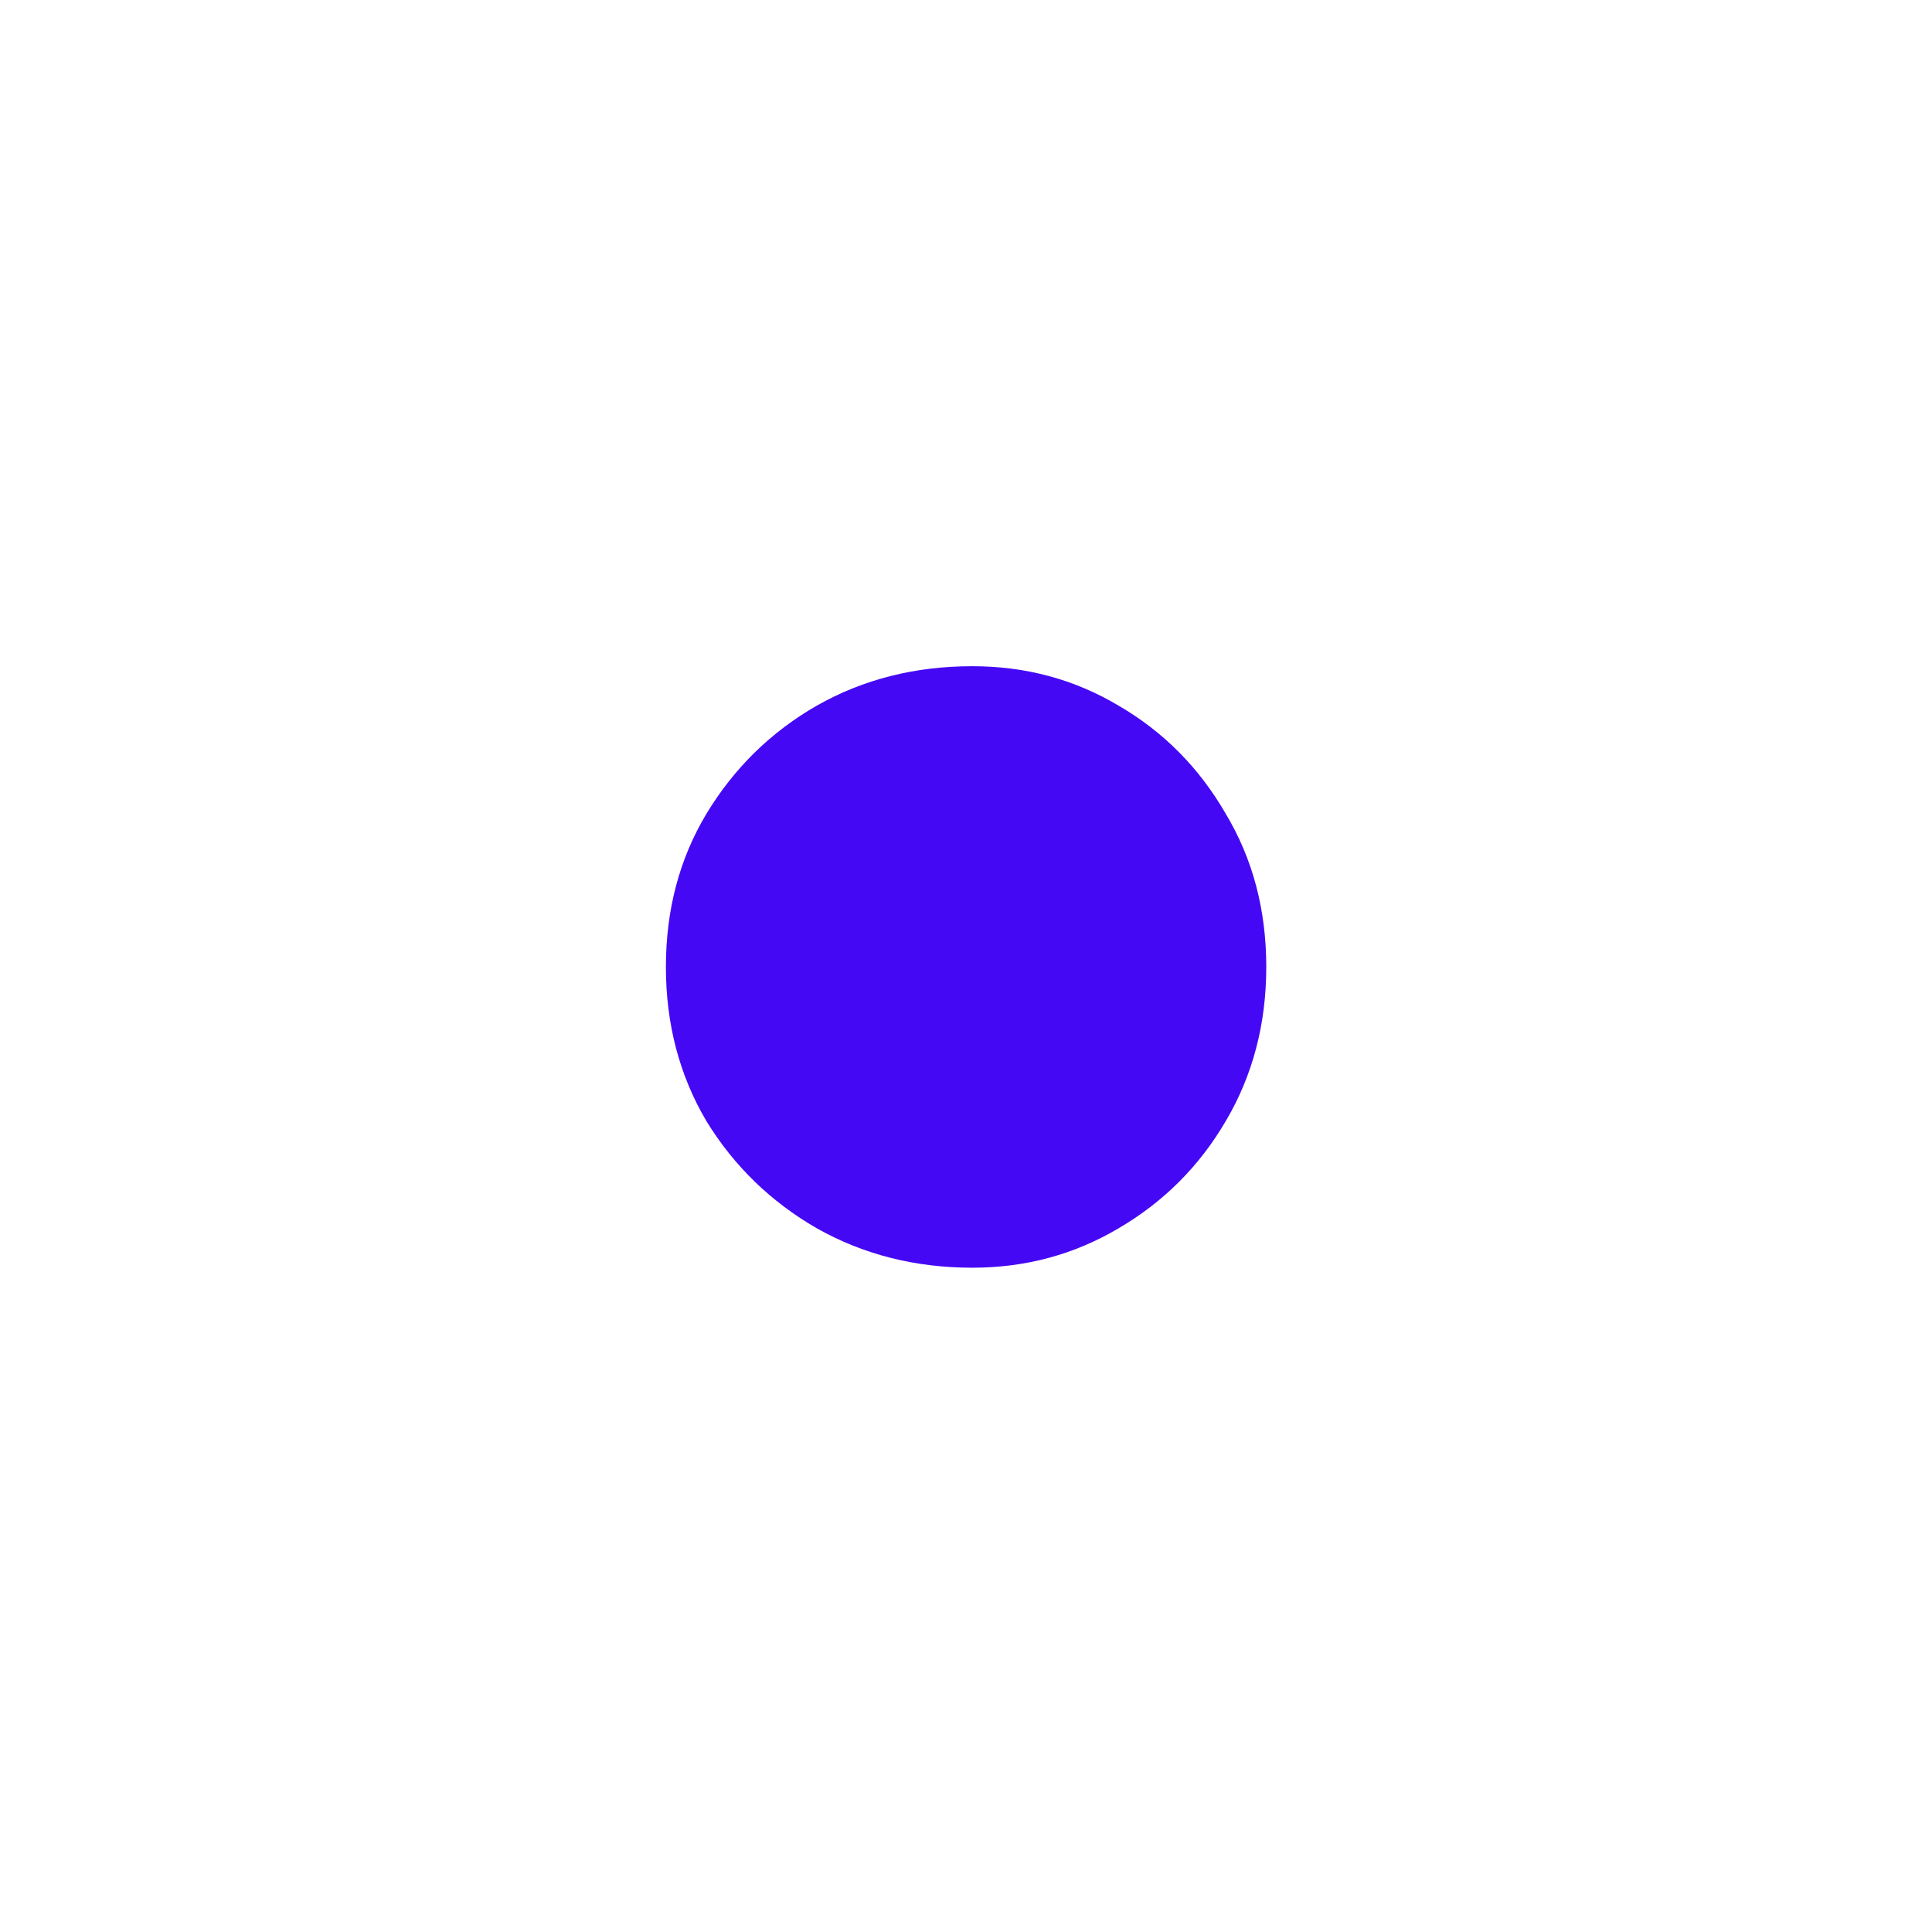 <svg width="12" height="12" viewBox="0 0 12 12" fill="none" xmlns="http://www.w3.org/2000/svg">
<path d="M6.039 7.874C5.684 7.874 5.362 7.792 5.073 7.629C4.789 7.465 4.56 7.244 4.388 6.964C4.22 6.68 4.136 6.36 4.136 6.006C4.136 5.651 4.22 5.334 4.388 5.054C4.56 4.77 4.789 4.546 5.073 4.383C5.362 4.219 5.684 4.138 6.039 4.138C6.37 4.138 6.673 4.219 6.948 4.383C7.228 4.546 7.449 4.77 7.613 5.054C7.781 5.334 7.865 5.651 7.865 6.006C7.865 6.36 7.781 6.68 7.613 6.964C7.449 7.244 7.228 7.465 6.948 7.629C6.673 7.792 6.37 7.874 6.039 7.874Z" fill="#4508F5"/>
</svg>
